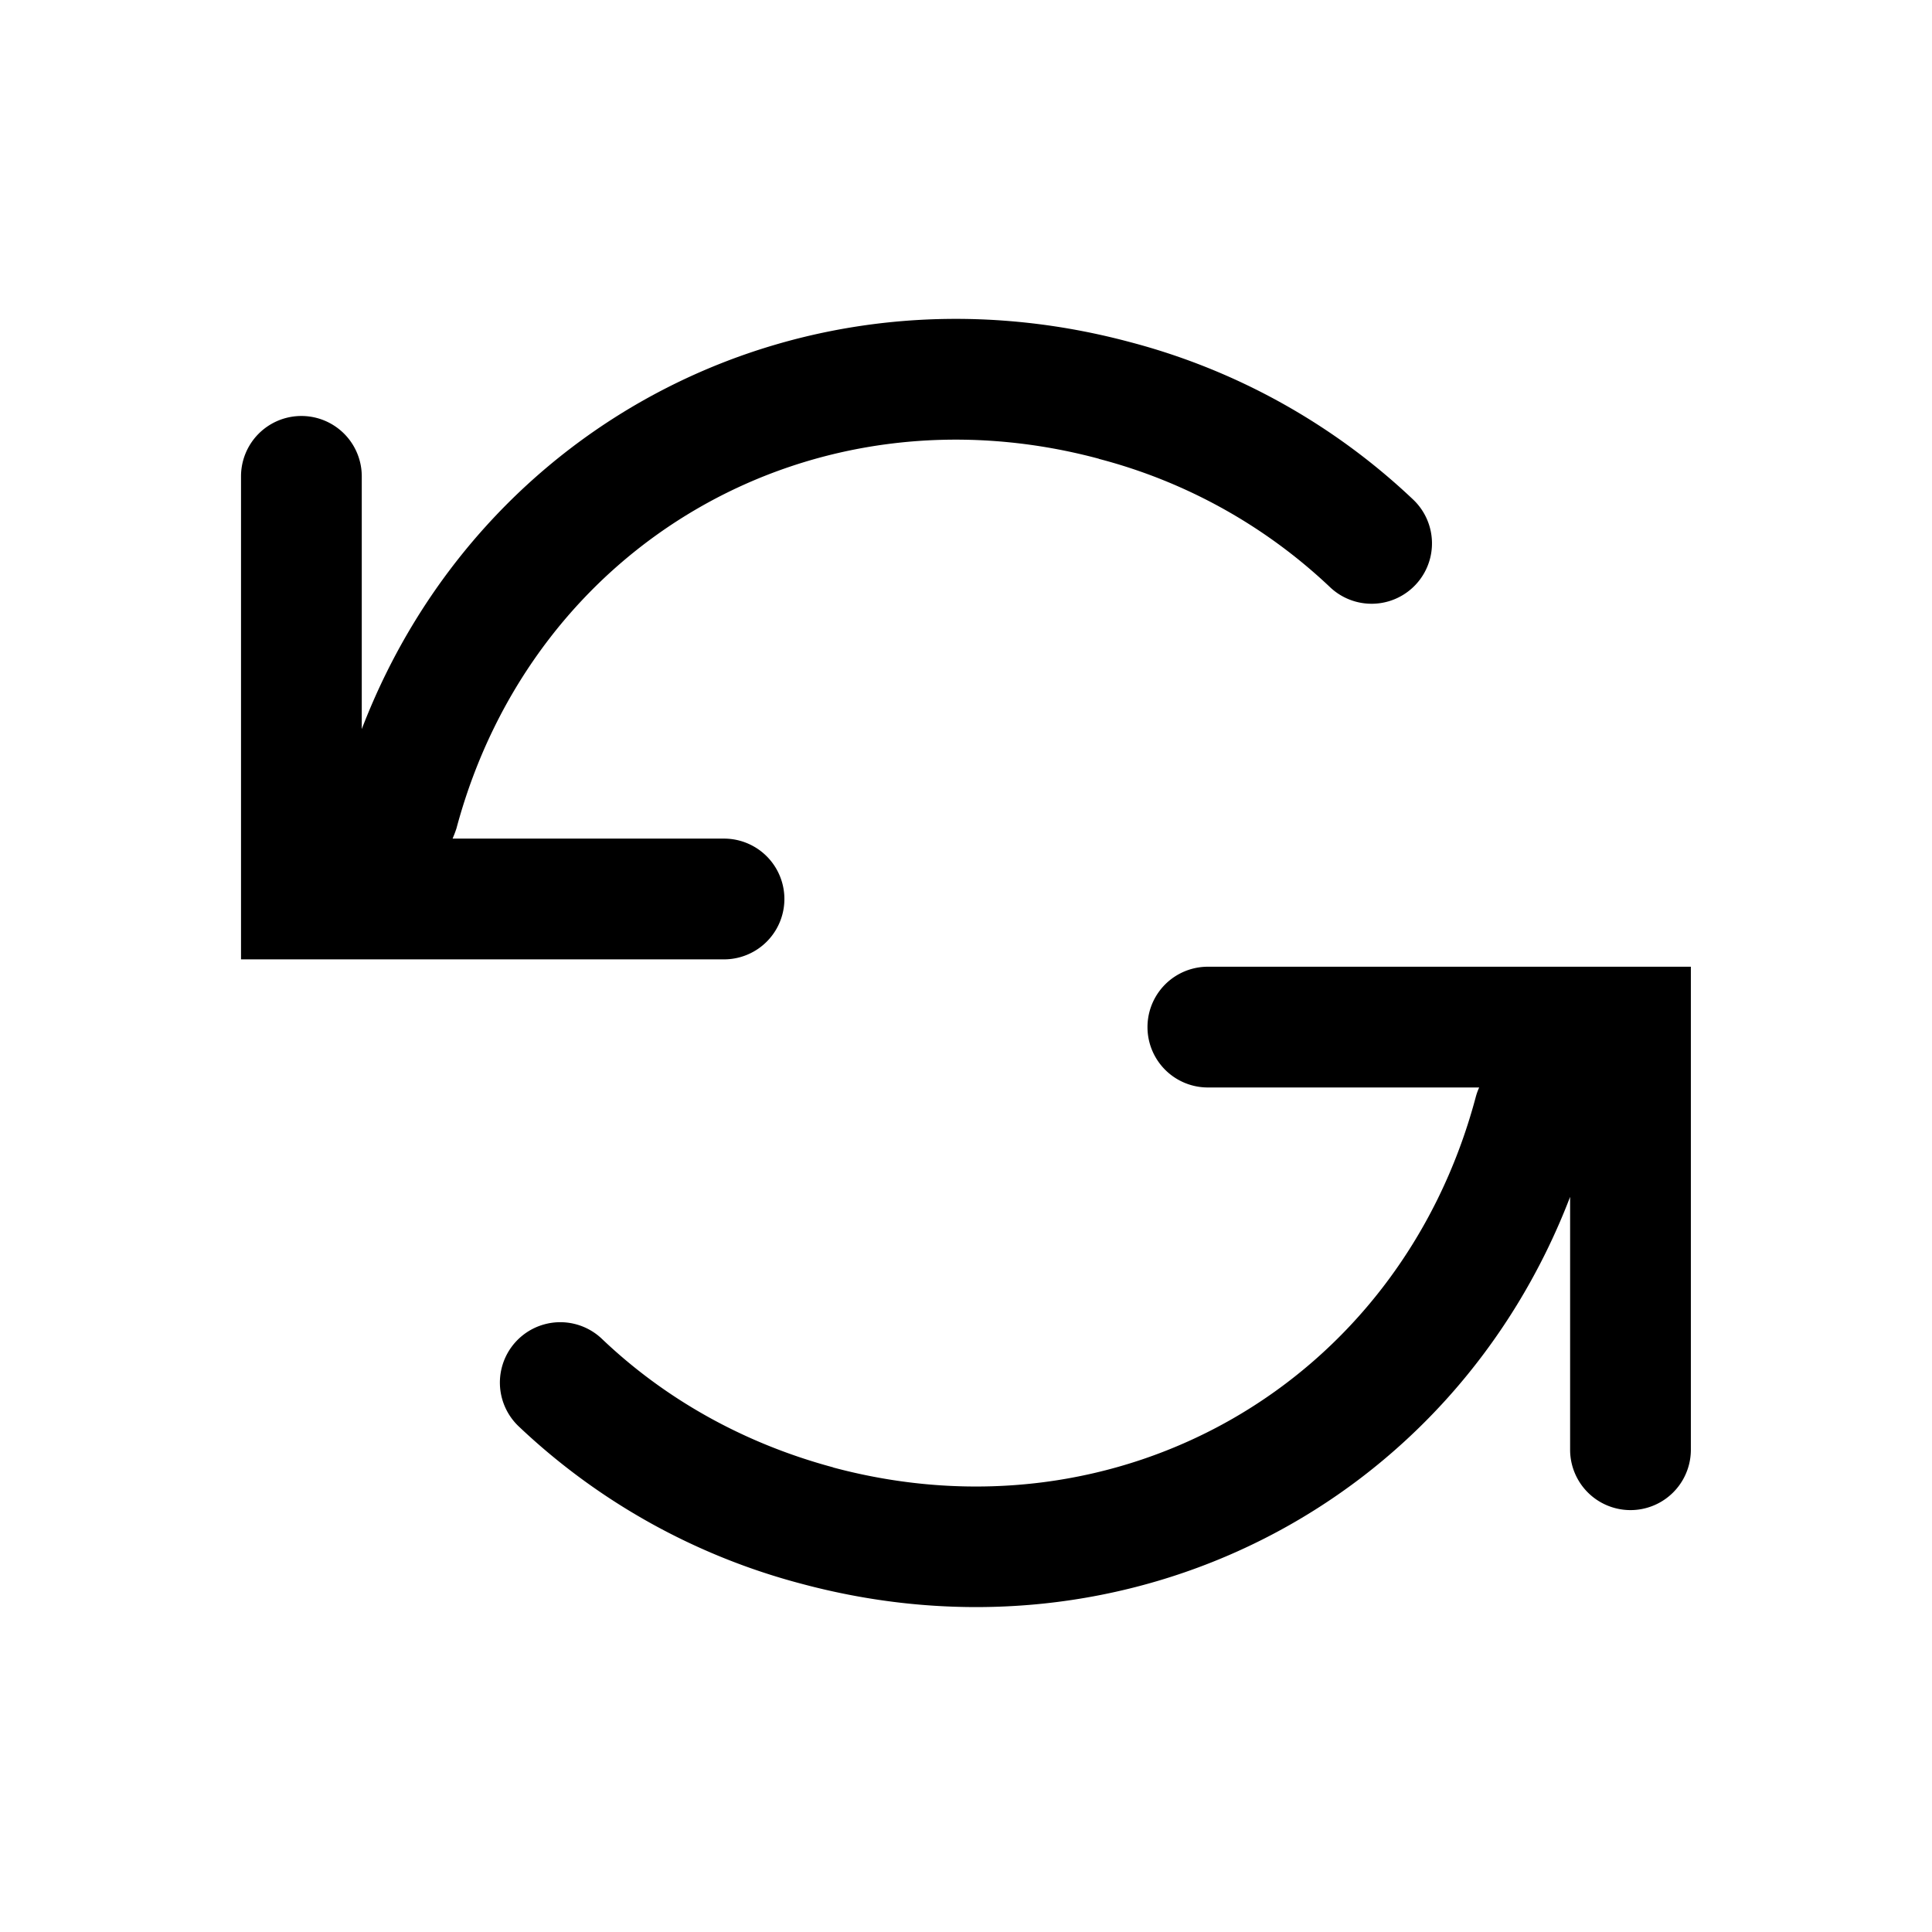 <svg xmlns="http://www.w3.org/2000/svg" width="16" height="16" viewBox="0 0 16 16"><path fill="currentColor" fill-rule="evenodd" d="M9.1 3.799c-2.37-.635-4.687.695-5.32 3.062a1 1 0 01-.032.084h2.248a.5.5 0 110 1h-4v-4a.5.5 0 111 0v2.093c.978-2.548 3.656-3.93 6.362-3.205a5.4 5.4 0 012.346 1.305.5.5 0 01-.69.724A4.4 4.4 0 009.1 3.8m-2.2 8.353c2.369.634 4.686-.695 5.32-3.062a.5.5 0 01.03-.085h-2.247a.5.5 0 110-1h4v4a.5.5 0 11-1 0V9.912c-.978 2.548-3.656 3.93-6.362 3.205a5.4 5.4 0 01-2.346-1.305.5.5 0 11.69-.724c.512.488 1.16.861 1.915 1.064" clip-rule="evenodd"/></svg>